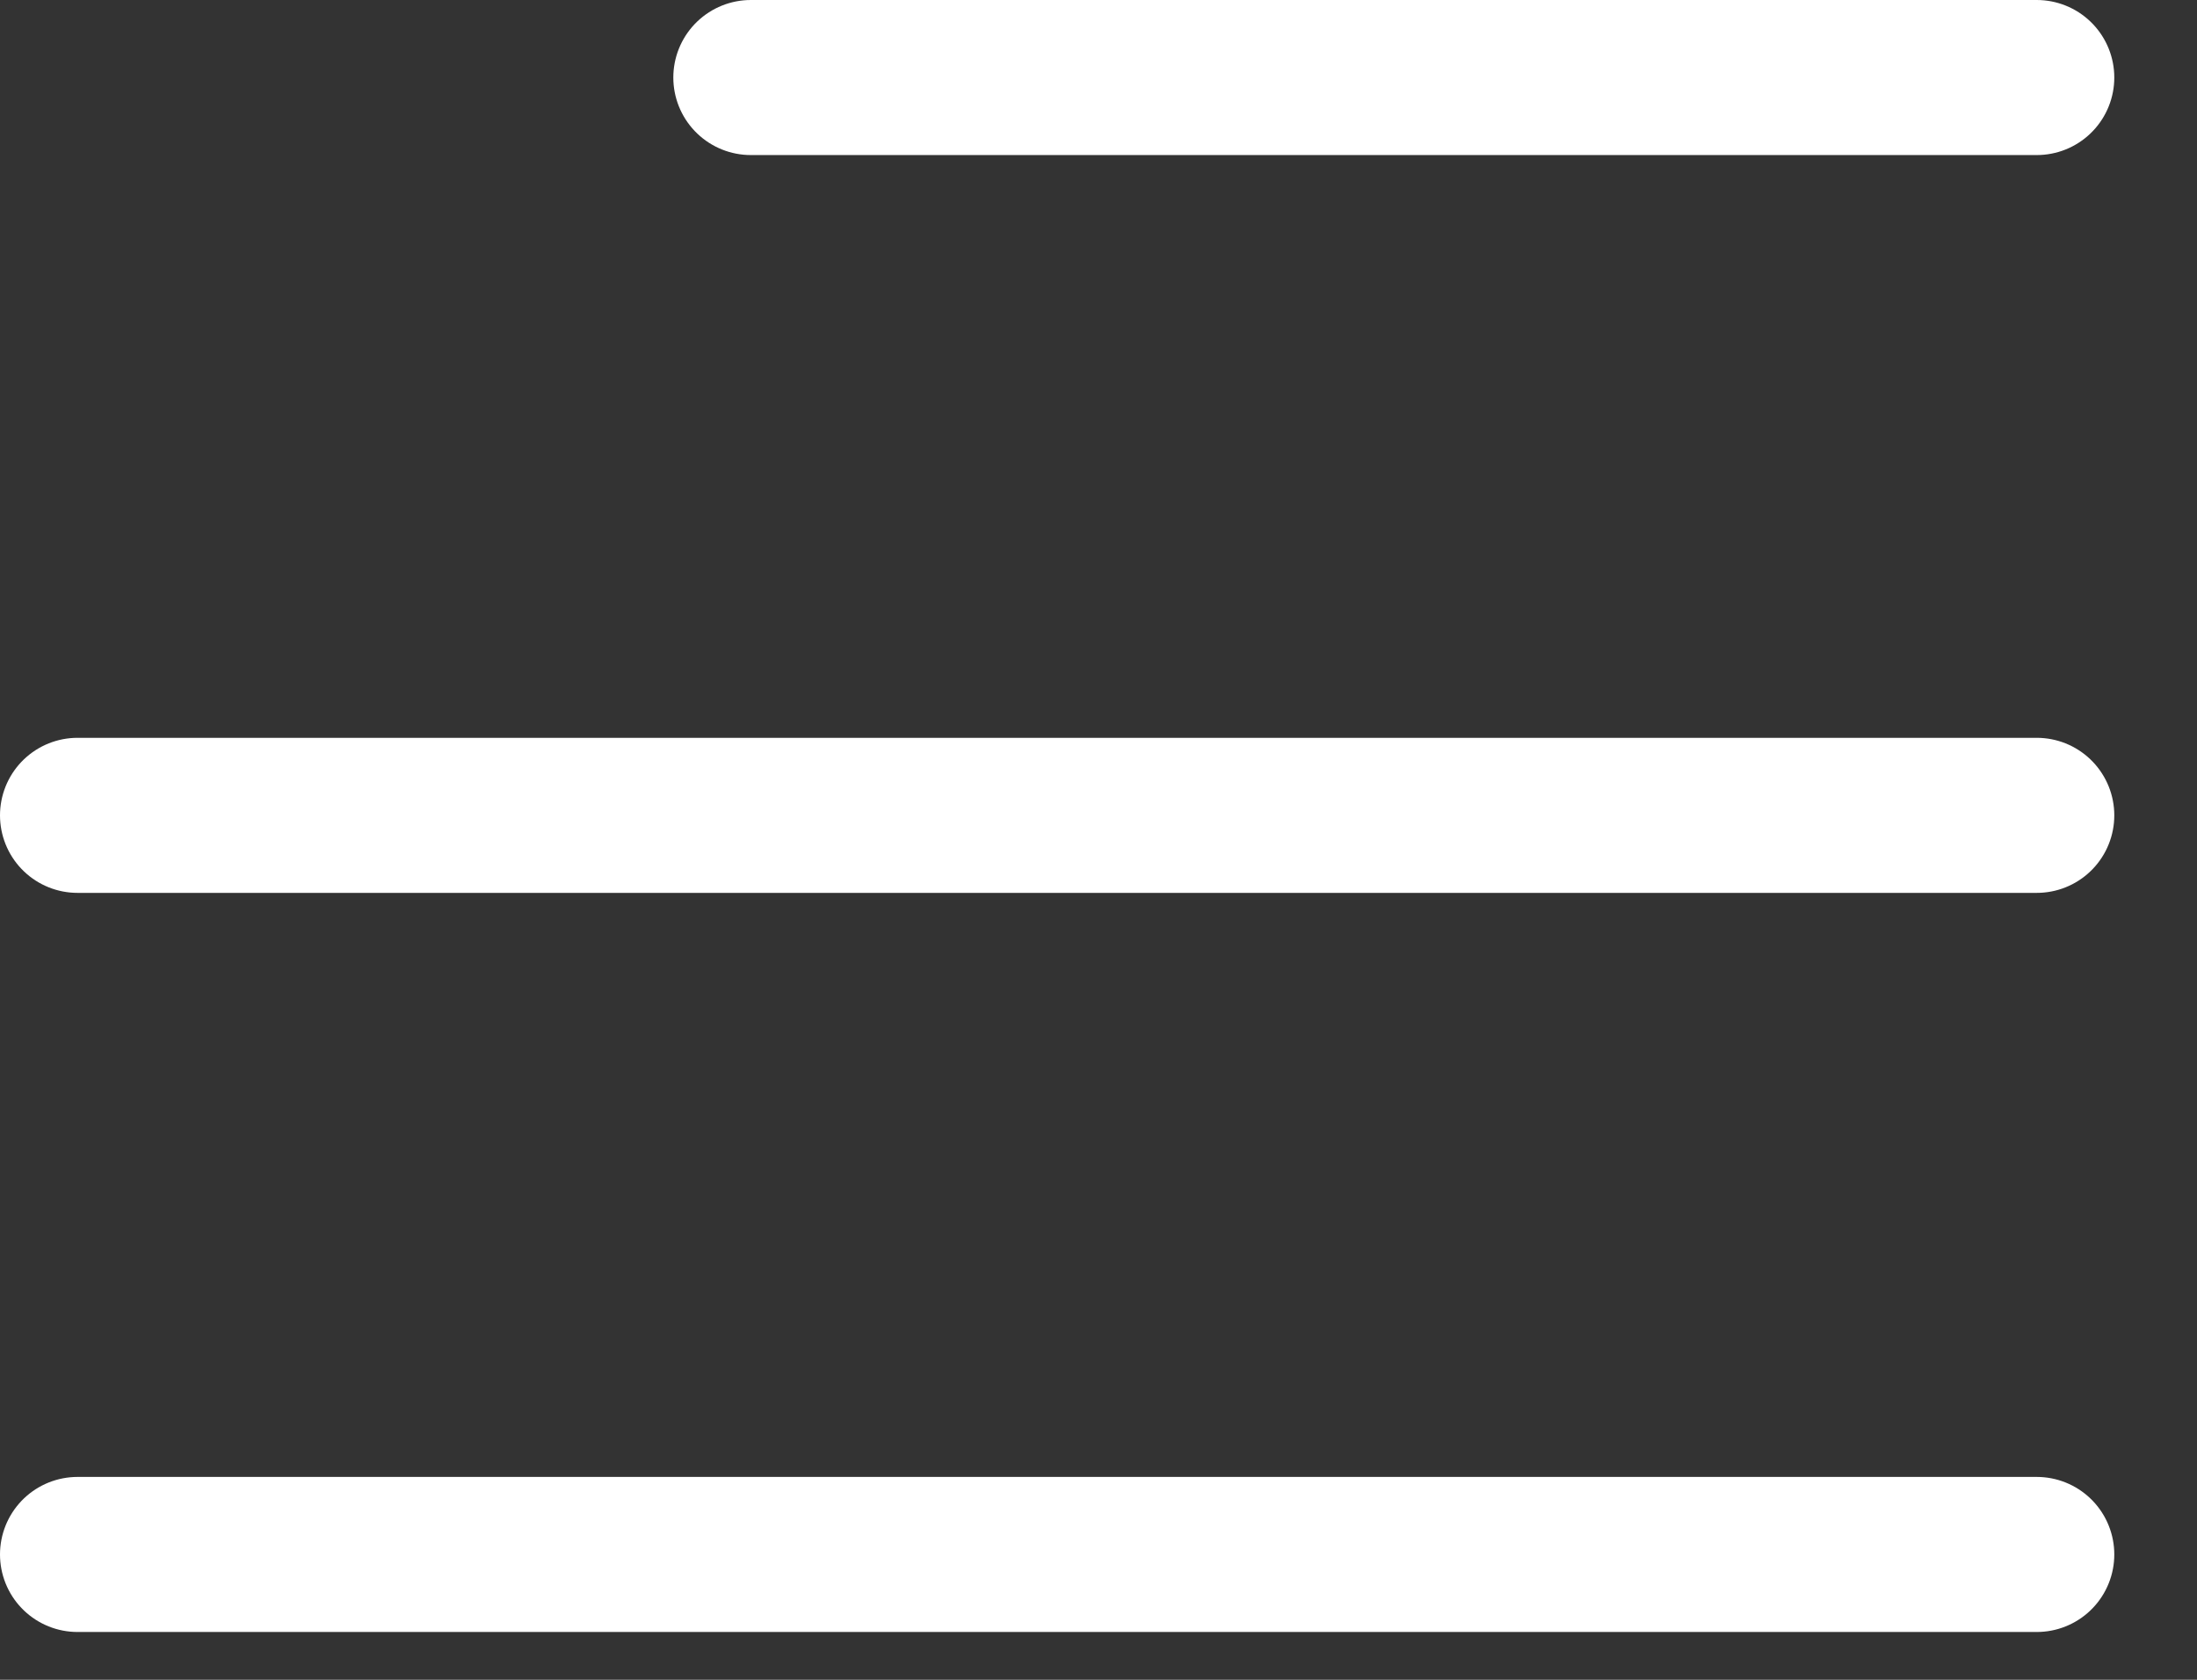 <svg width="17" height="13" viewBox="0 0 17 13" fill="none" xmlns="http://www.w3.org/2000/svg">
<rect x="0" y="0" width="17" height="13" fill="#333333" stroke="none"/>
<path d="M5.81 0.6H15.76" stroke="white" stroke-width="1.2" stroke-miterlimit="10" stroke-linecap="round" stroke-linejoin="round"/>
<path d="M0.6 6.31H15.76" stroke="white" stroke-width="1.2" stroke-miterlimit="10" stroke-linecap="round" stroke-linejoin="round"/>
<path d="M0.6 12.03H15.76" stroke="white" stroke-width="1.2" stroke-miterlimit="10" stroke-linecap="round" stroke-linejoin="round"/>
</svg>
